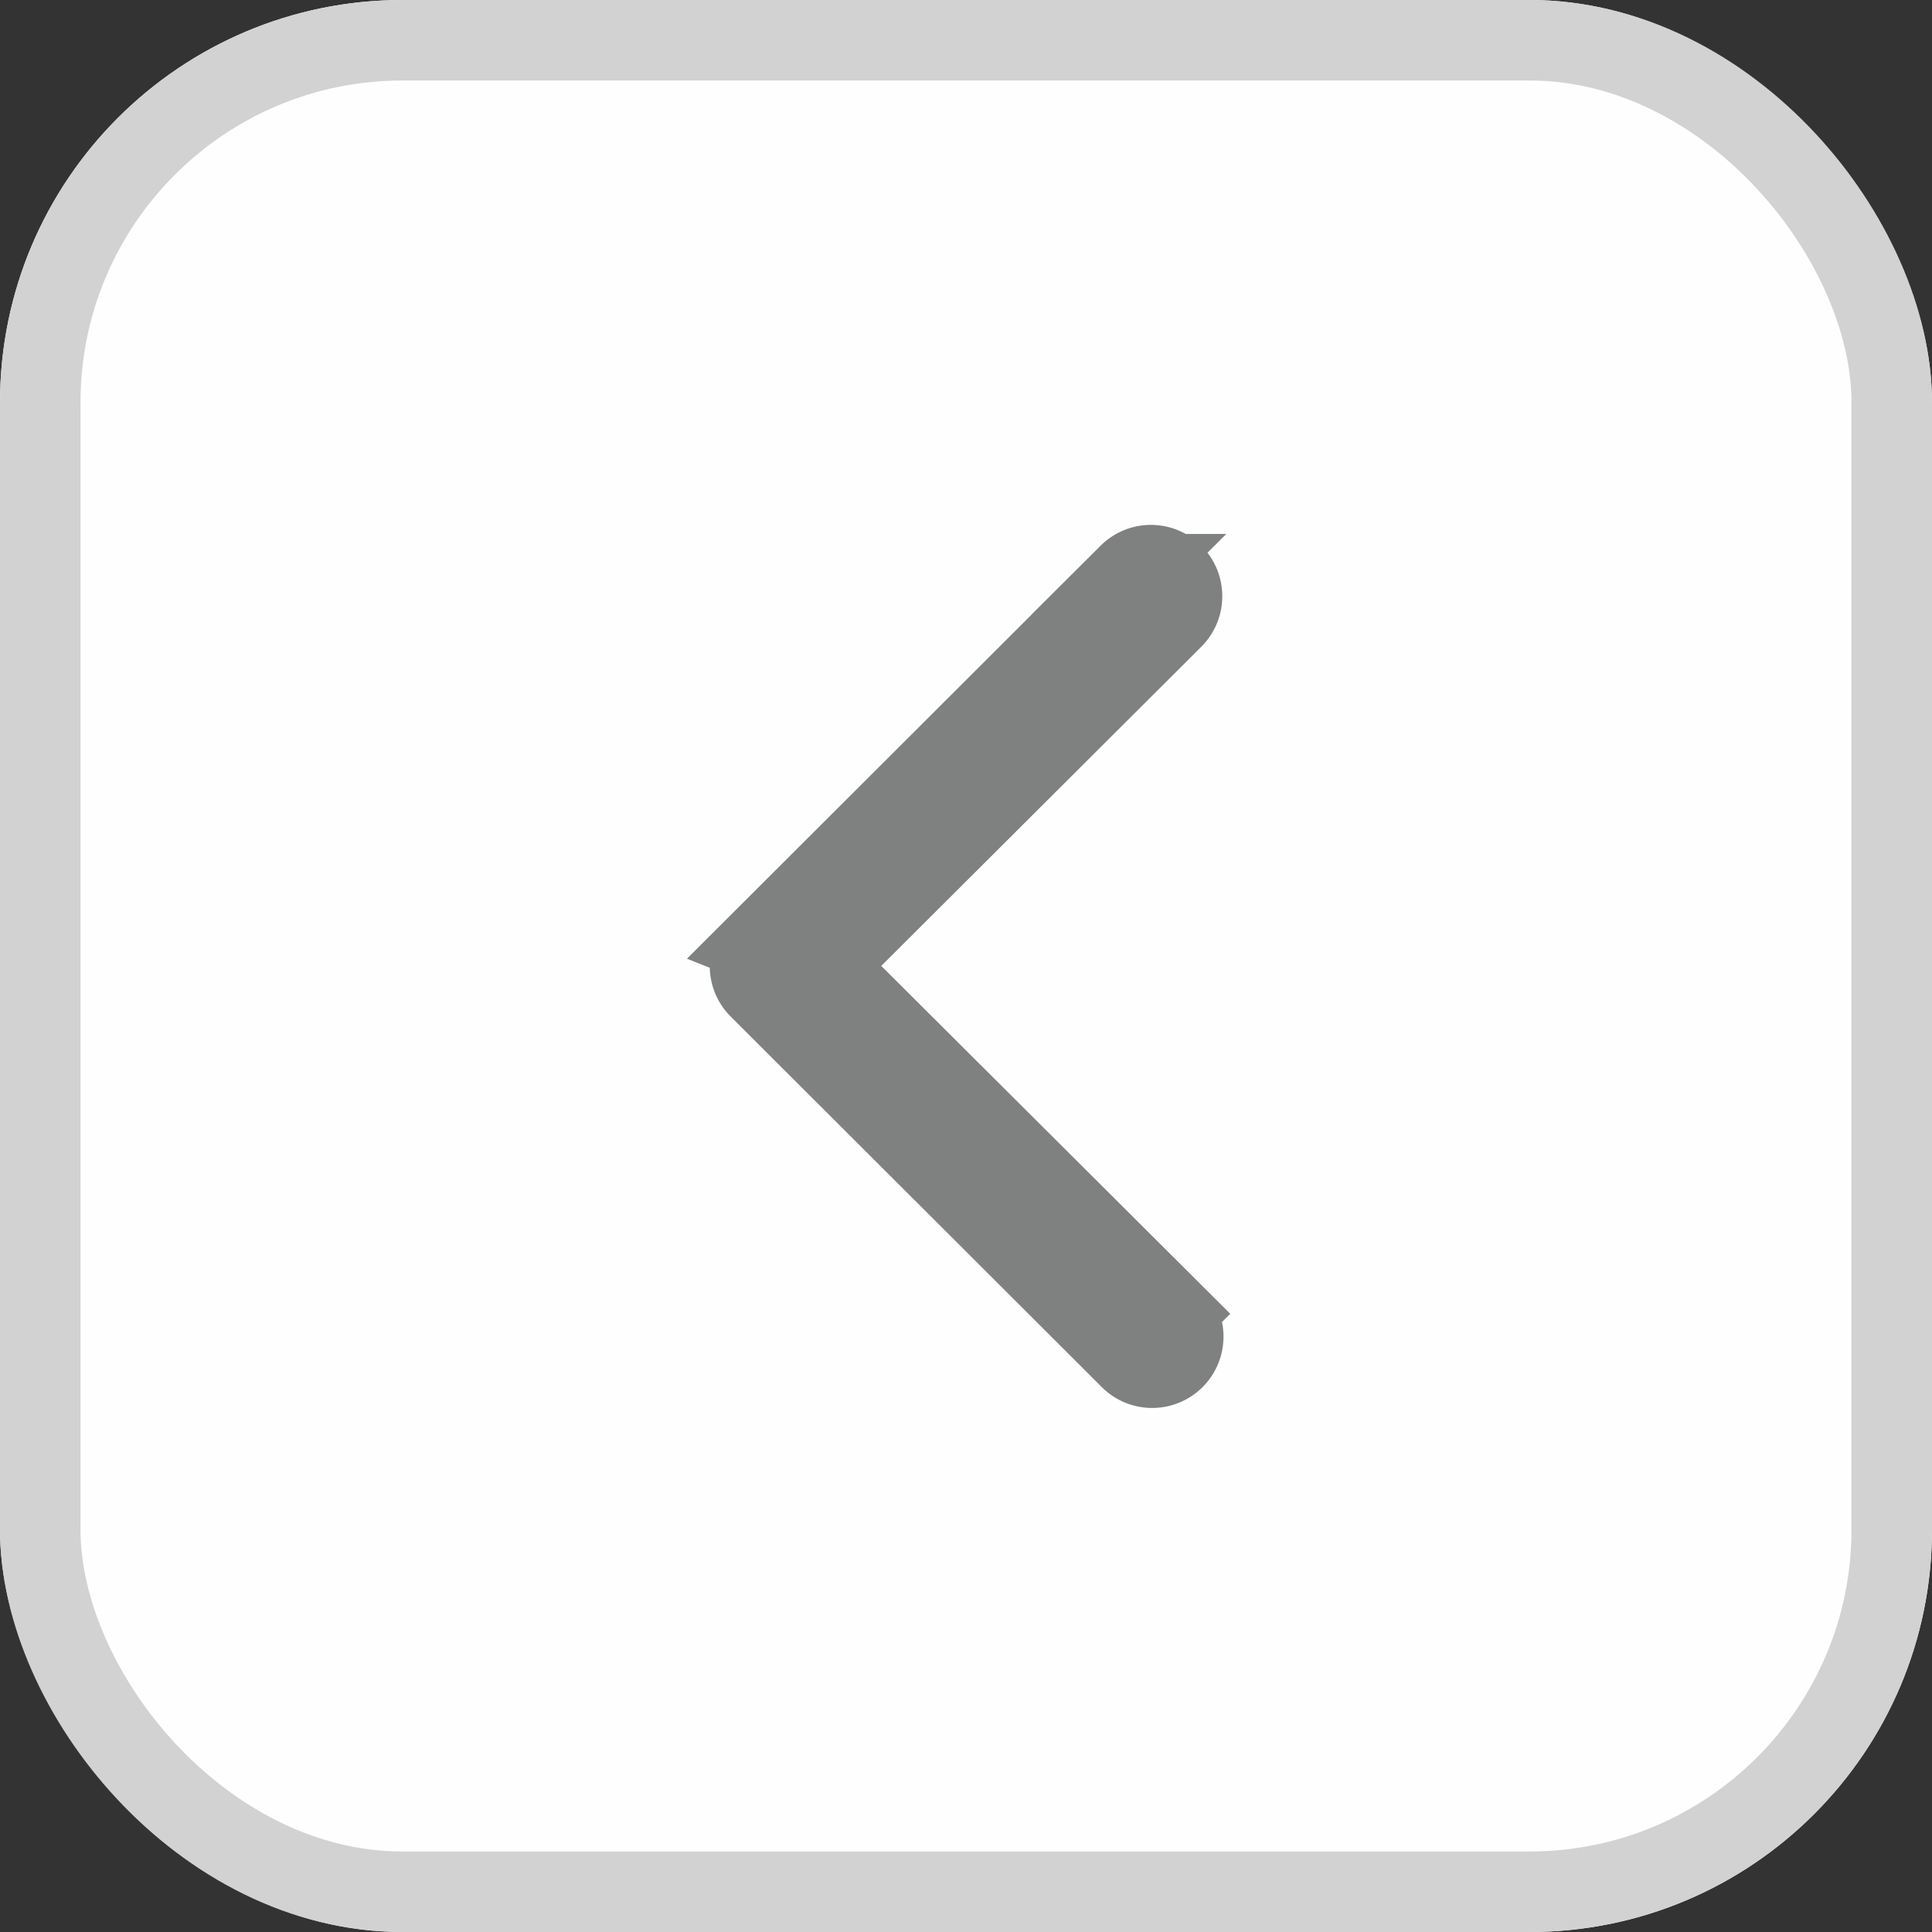 <svg xmlns="http://www.w3.org/2000/svg" width="24" height="24" viewBox="0 0 24 24">
    <rect x="0" y="0" width="24" height="24" fill="#333333" stroke="none"/>
    <g style="fill:#fff;stroke:#d3d3d3;opacity:.995">
        <rect width="24" height="24" rx="5" style="stroke:none"/>
        <rect x=".5" y=".5" width="23" height="23" rx="4.5" style="fill:none"/>
    </g>
    <g data-name="그룹 55">
        <path data-name="패스 113" d="m117.856 4.705 4.6-4.593a.386.386 0 1 1 .545.547l-4.331 4.319 4.336 4.322a.386.386 0 1 1-.545.546l-4.6-4.593a.386.386 0 0 1 0-.546z" transform="translate(-108.431 7.021)" style="fill:gray;stroke:#7f8080"/>
    </g>
</svg>
